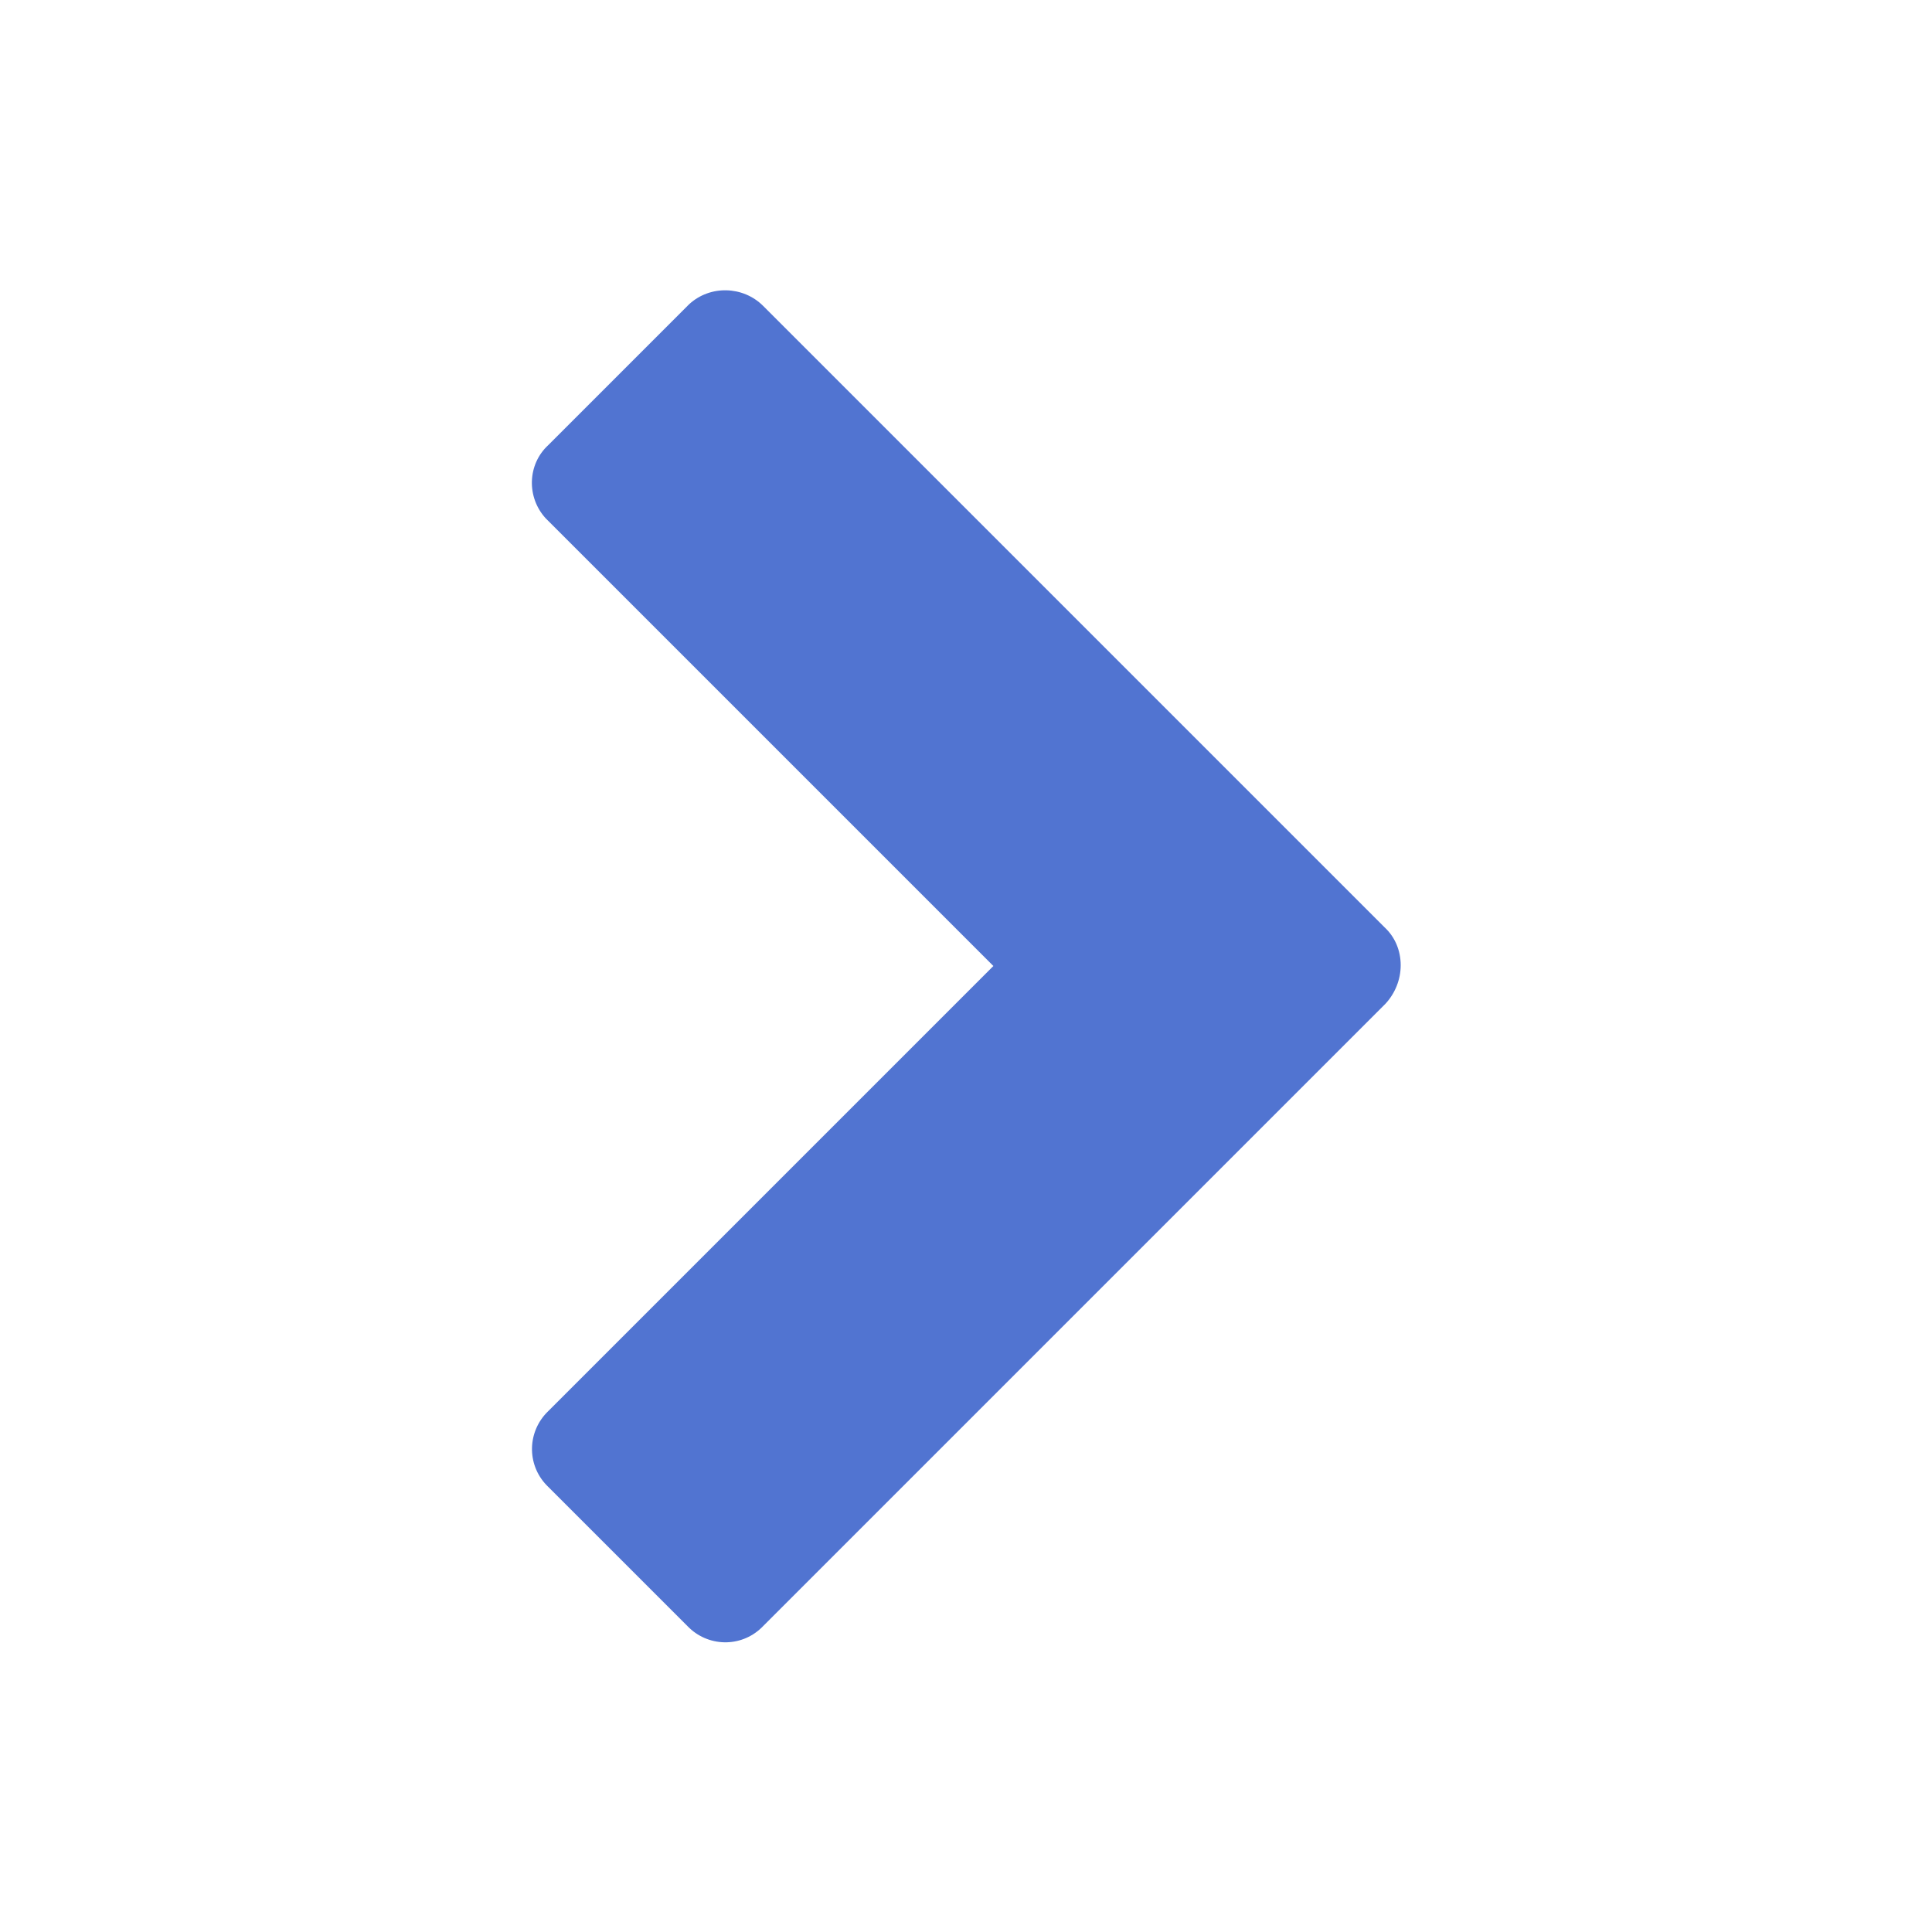 <?xml version="1.0" standalone="no"?>
<svg xmlns="http://www.w3.org/2000/svg" version="1.2" overflow="visible" preserveAspectRatio="none" viewBox="0 0 24 24" width="12" height="12"><g><path xmlns:default="http://www.w3.org/2000/svg" id="chevron-right" d="M17.4,11.99c0-0.18-0.07-0.35-0.2-0.47L9.48,3.8C9.23,3.55,8.82,3.54,8.56,3.78  C8.55,3.79,8.54,3.8,8.54,3.8L6.81,5.53C6.55,5.77,6.54,6.18,6.78,6.44C6.79,6.45,6.8,6.46,6.81,6.47l5.53,5.53l-5.53,5.53  c-0.26,0.25-0.27,0.66-0.02,0.92c0.01,0.01,0.01,0.01,0.02,0.02l1.73,1.73c0.25,0.26,0.66,0.27,0.92,0.02  c0.01-0.01,0.01-0.01,0.02-0.02l7.73-7.73C17.33,12.34,17.4,12.17,17.4,11.99z" style="fill: rgb(81, 116, 209);"/></g></svg>
